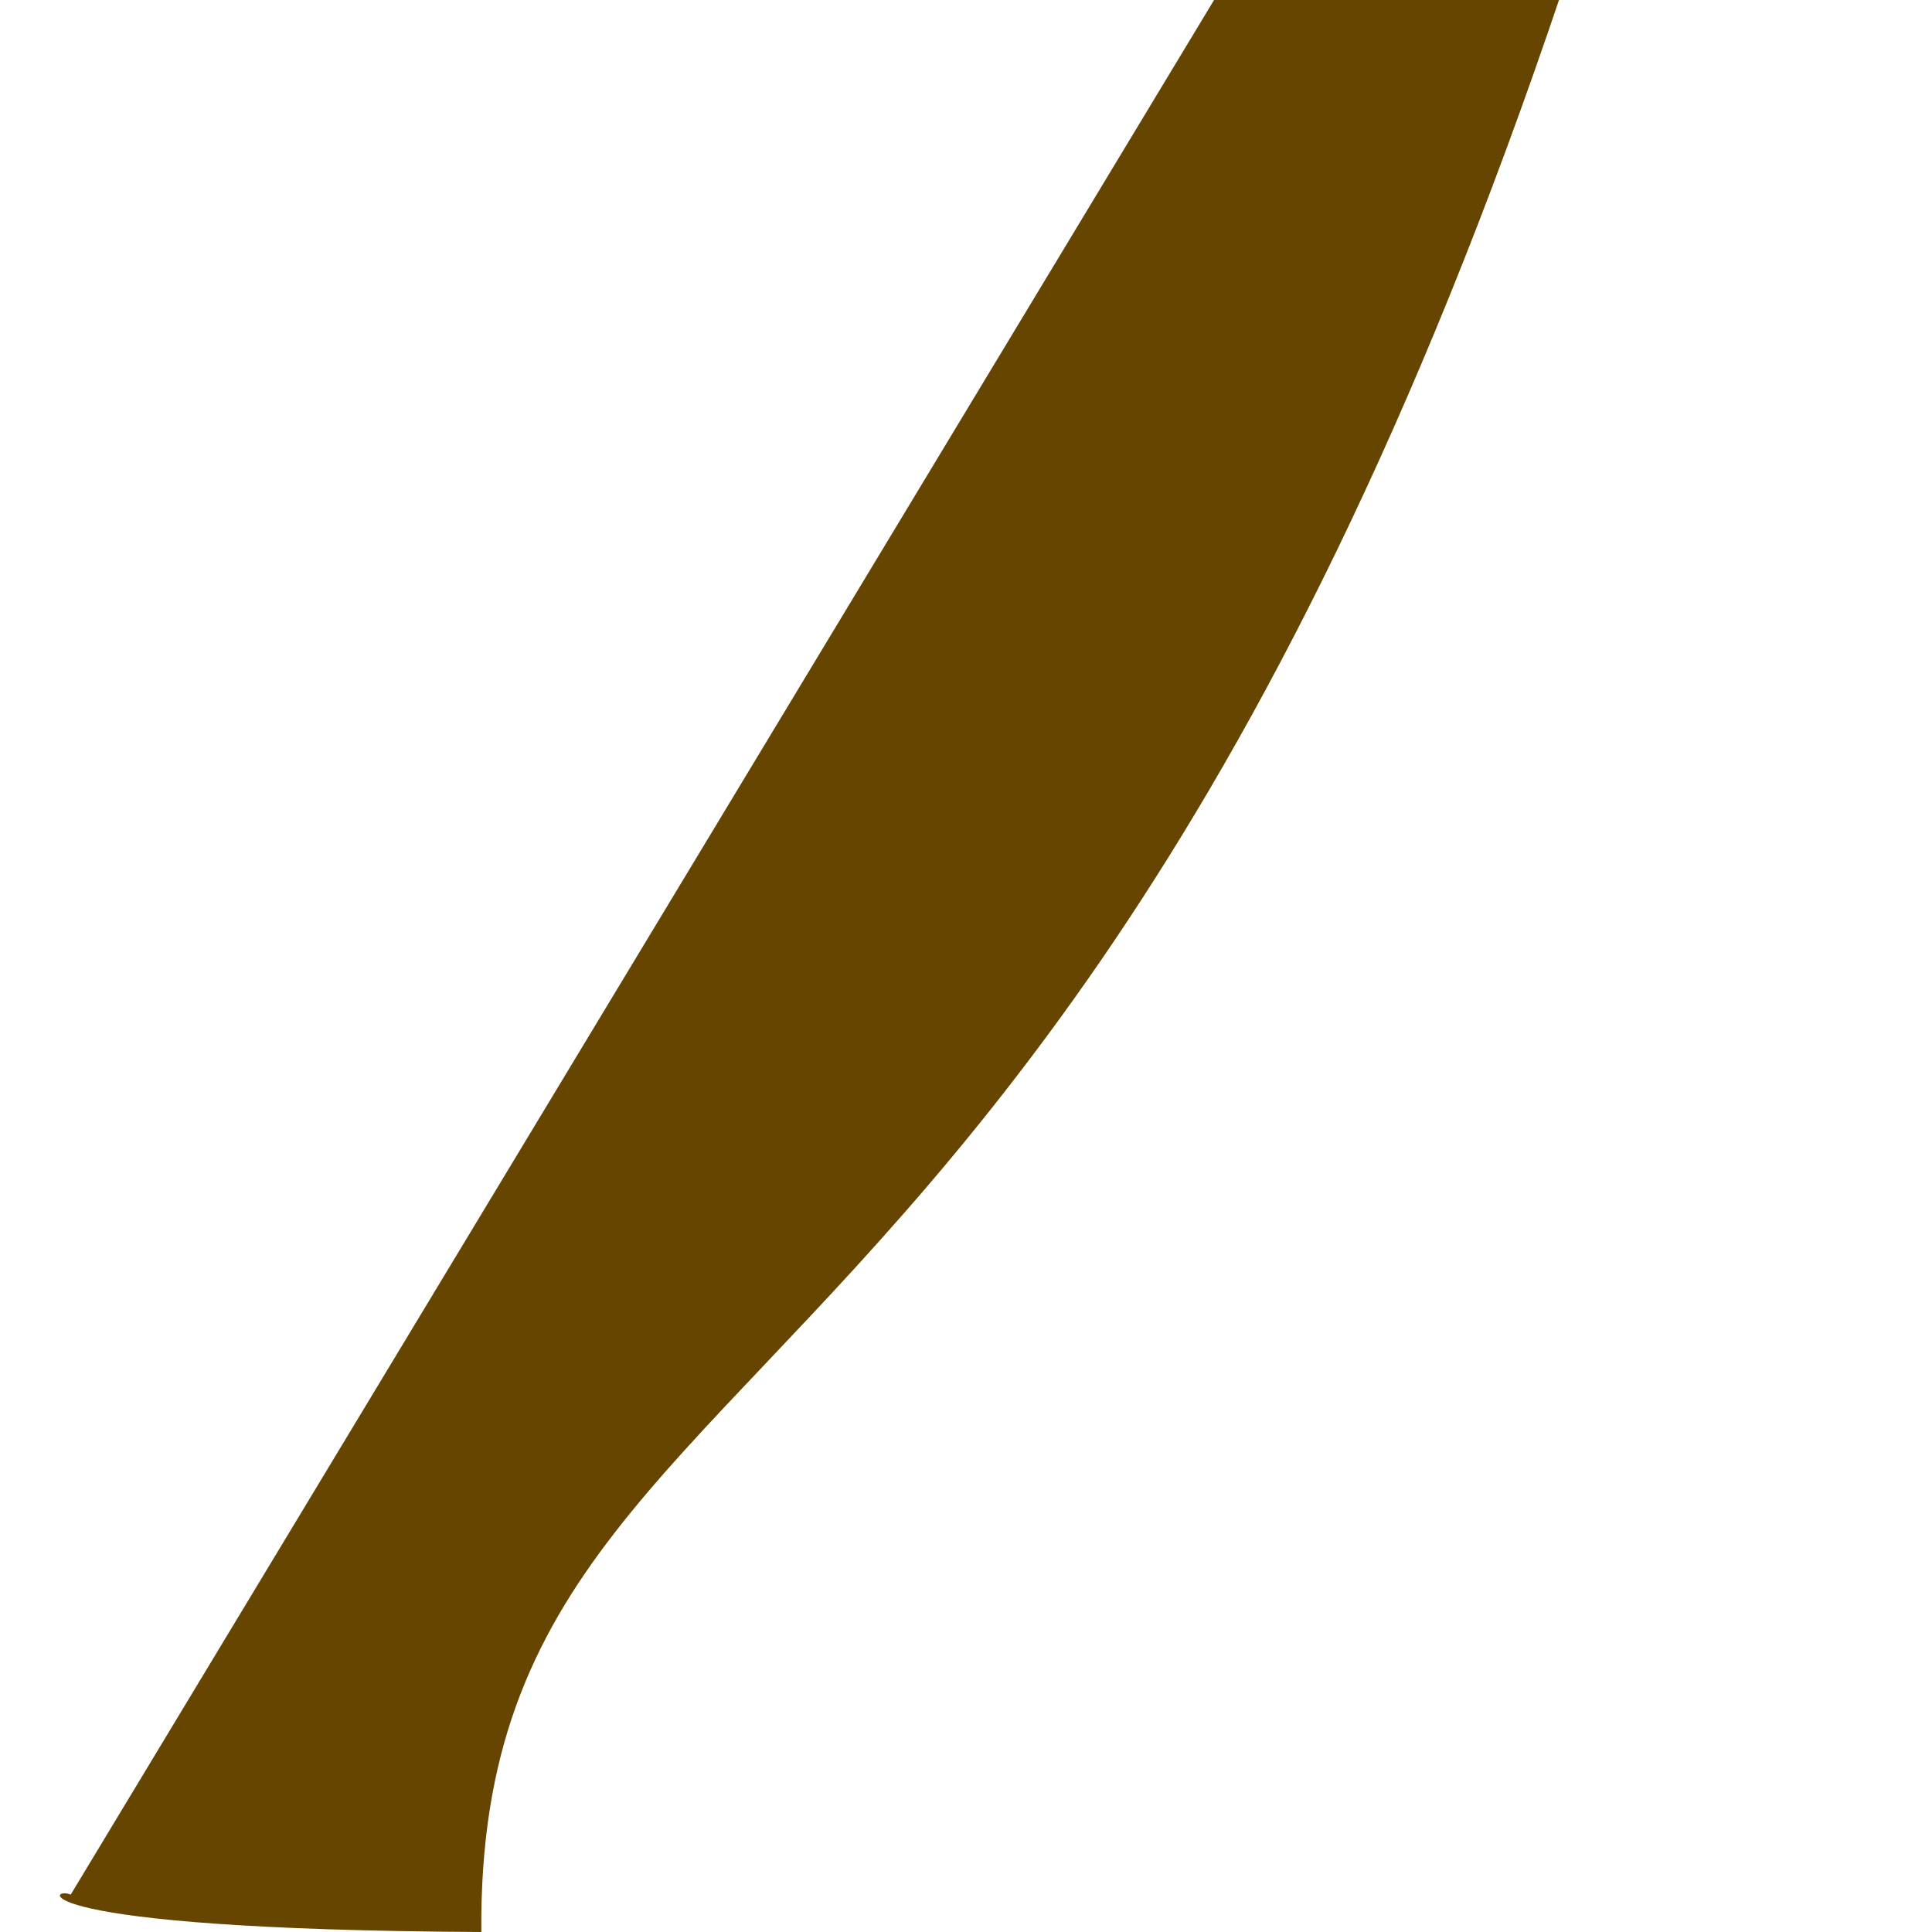 <svg xmlns="http://www.w3.org/2000/svg" viewBox="0 0 47.5 47.5"><defs><clipPath id="a"><path d="M0 38h38V0H0v38z"/></clipPath></defs><g clip-path="url(#a)" transform="matrix(1.25 0 0 -1.25 0 47.5)"><path d="M35.9 57.92C25.59 7.503 9.354 14 9.467c.219.05.983.926 1.39.734" fill="#664500"/></g></svg>
